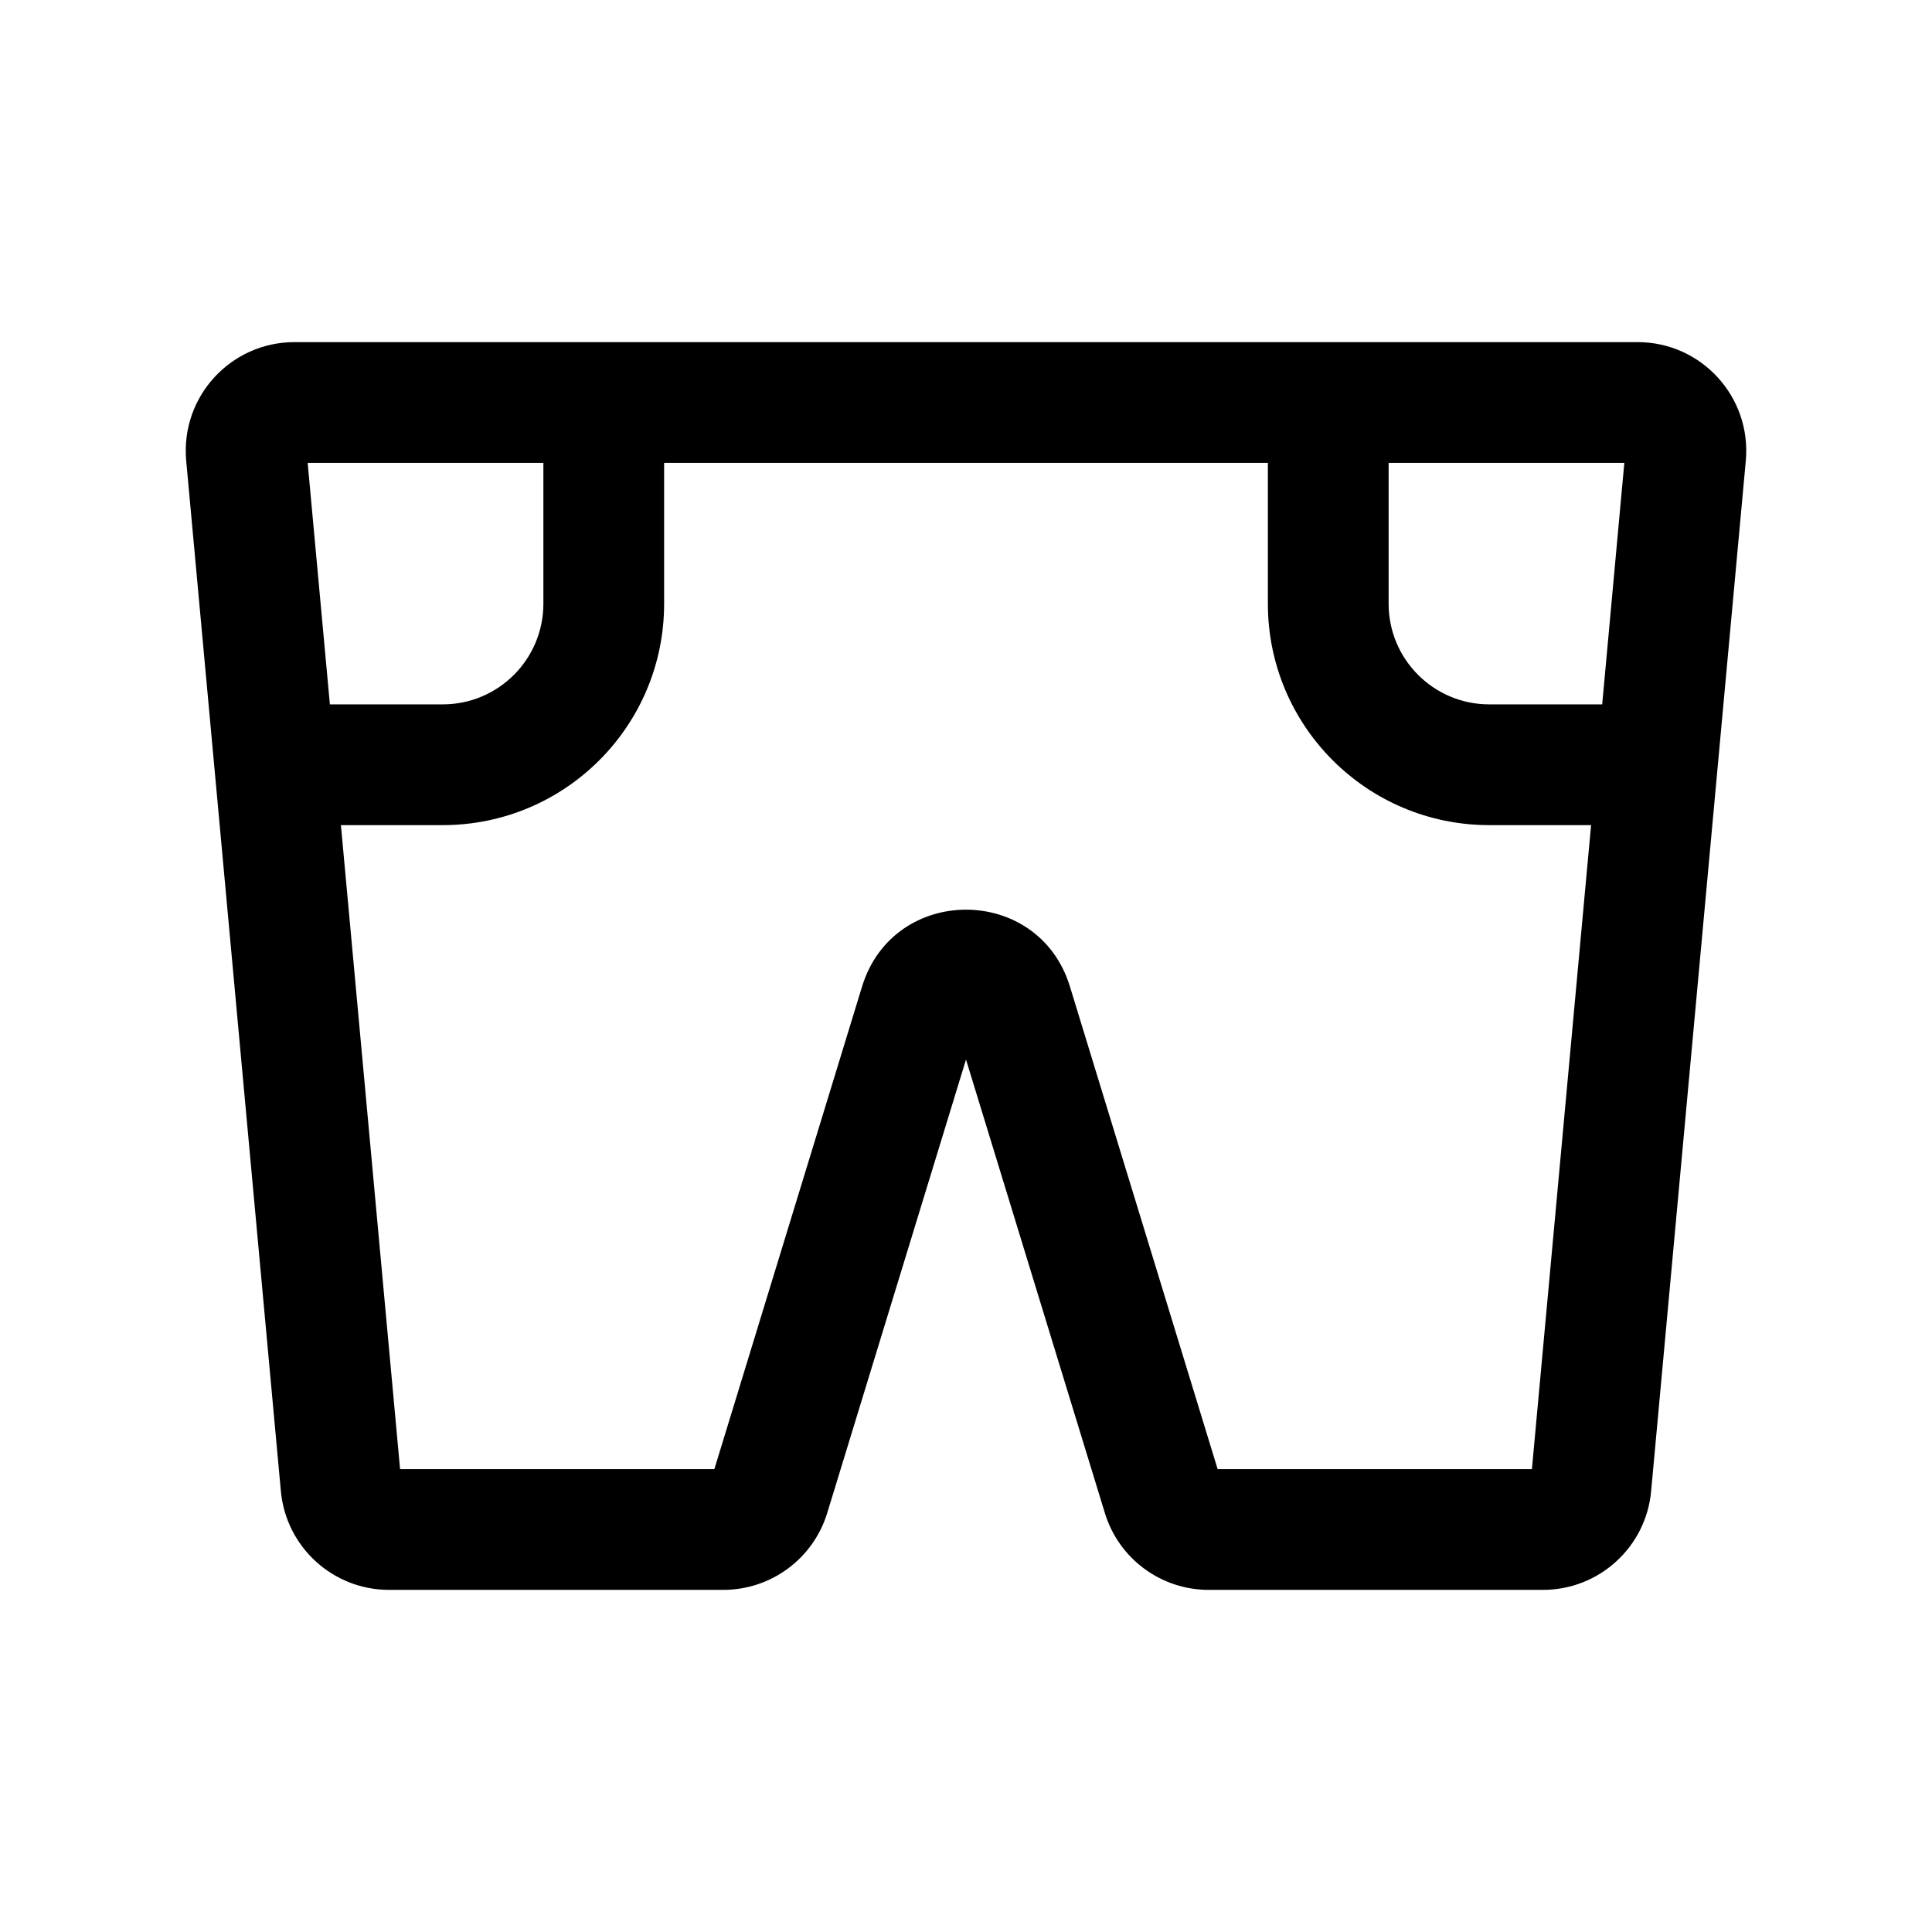 <svg width="24" height="24" viewBox="0 0 24 24" fill="none" xmlns="http://www.w3.org/2000/svg">
<g id="short-pants-pockets">
<g clip-path="url(#clip0_232_2493)">
<g id="Weight=Dynamic">
<path id="Vector (Stroke)" fill-rule="evenodd" clip-rule="evenodd" d="M2.313 5.723C2.241 4.932 2.863 4.25 3.658 4.25H20.343C21.137 4.25 21.759 4.932 21.687 5.723L20.511 18.523C20.448 19.218 19.865 19.75 19.167 19.75H15.015C14.422 19.75 13.898 19.363 13.725 18.795L12 13.162L10.276 18.795C10.102 19.363 9.578 19.75 8.985 19.75H4.833C4.135 19.75 3.553 19.218 3.489 18.523L2.313 5.723ZM3.822 5.75L4.098 8.75H5.5C6.19 8.75 6.75 8.19 6.75 7.5V5.75H3.822ZM8.25 5.75V7.5C8.25 9.019 7.019 10.25 5.5 10.25H4.235L4.97 18.25H8.874L10.709 12.255C11.099 10.982 12.901 10.982 13.291 12.255L15.126 18.25H19.03L19.765 10.25H18.5C16.981 10.25 15.75 9.019 15.75 7.5V5.75H8.25ZM17.25 5.75V7.5C17.25 8.19 17.81 8.75 18.5 8.75H19.903L20.178 5.75H17.25Z" fill="black"/>
</g>
</g>
</g>
<defs>
<clipPath id="clip0_232_2493">
<rect width="24" height="24" rx="5" fill="white"/>
</clipPath>
</defs>
</svg>
